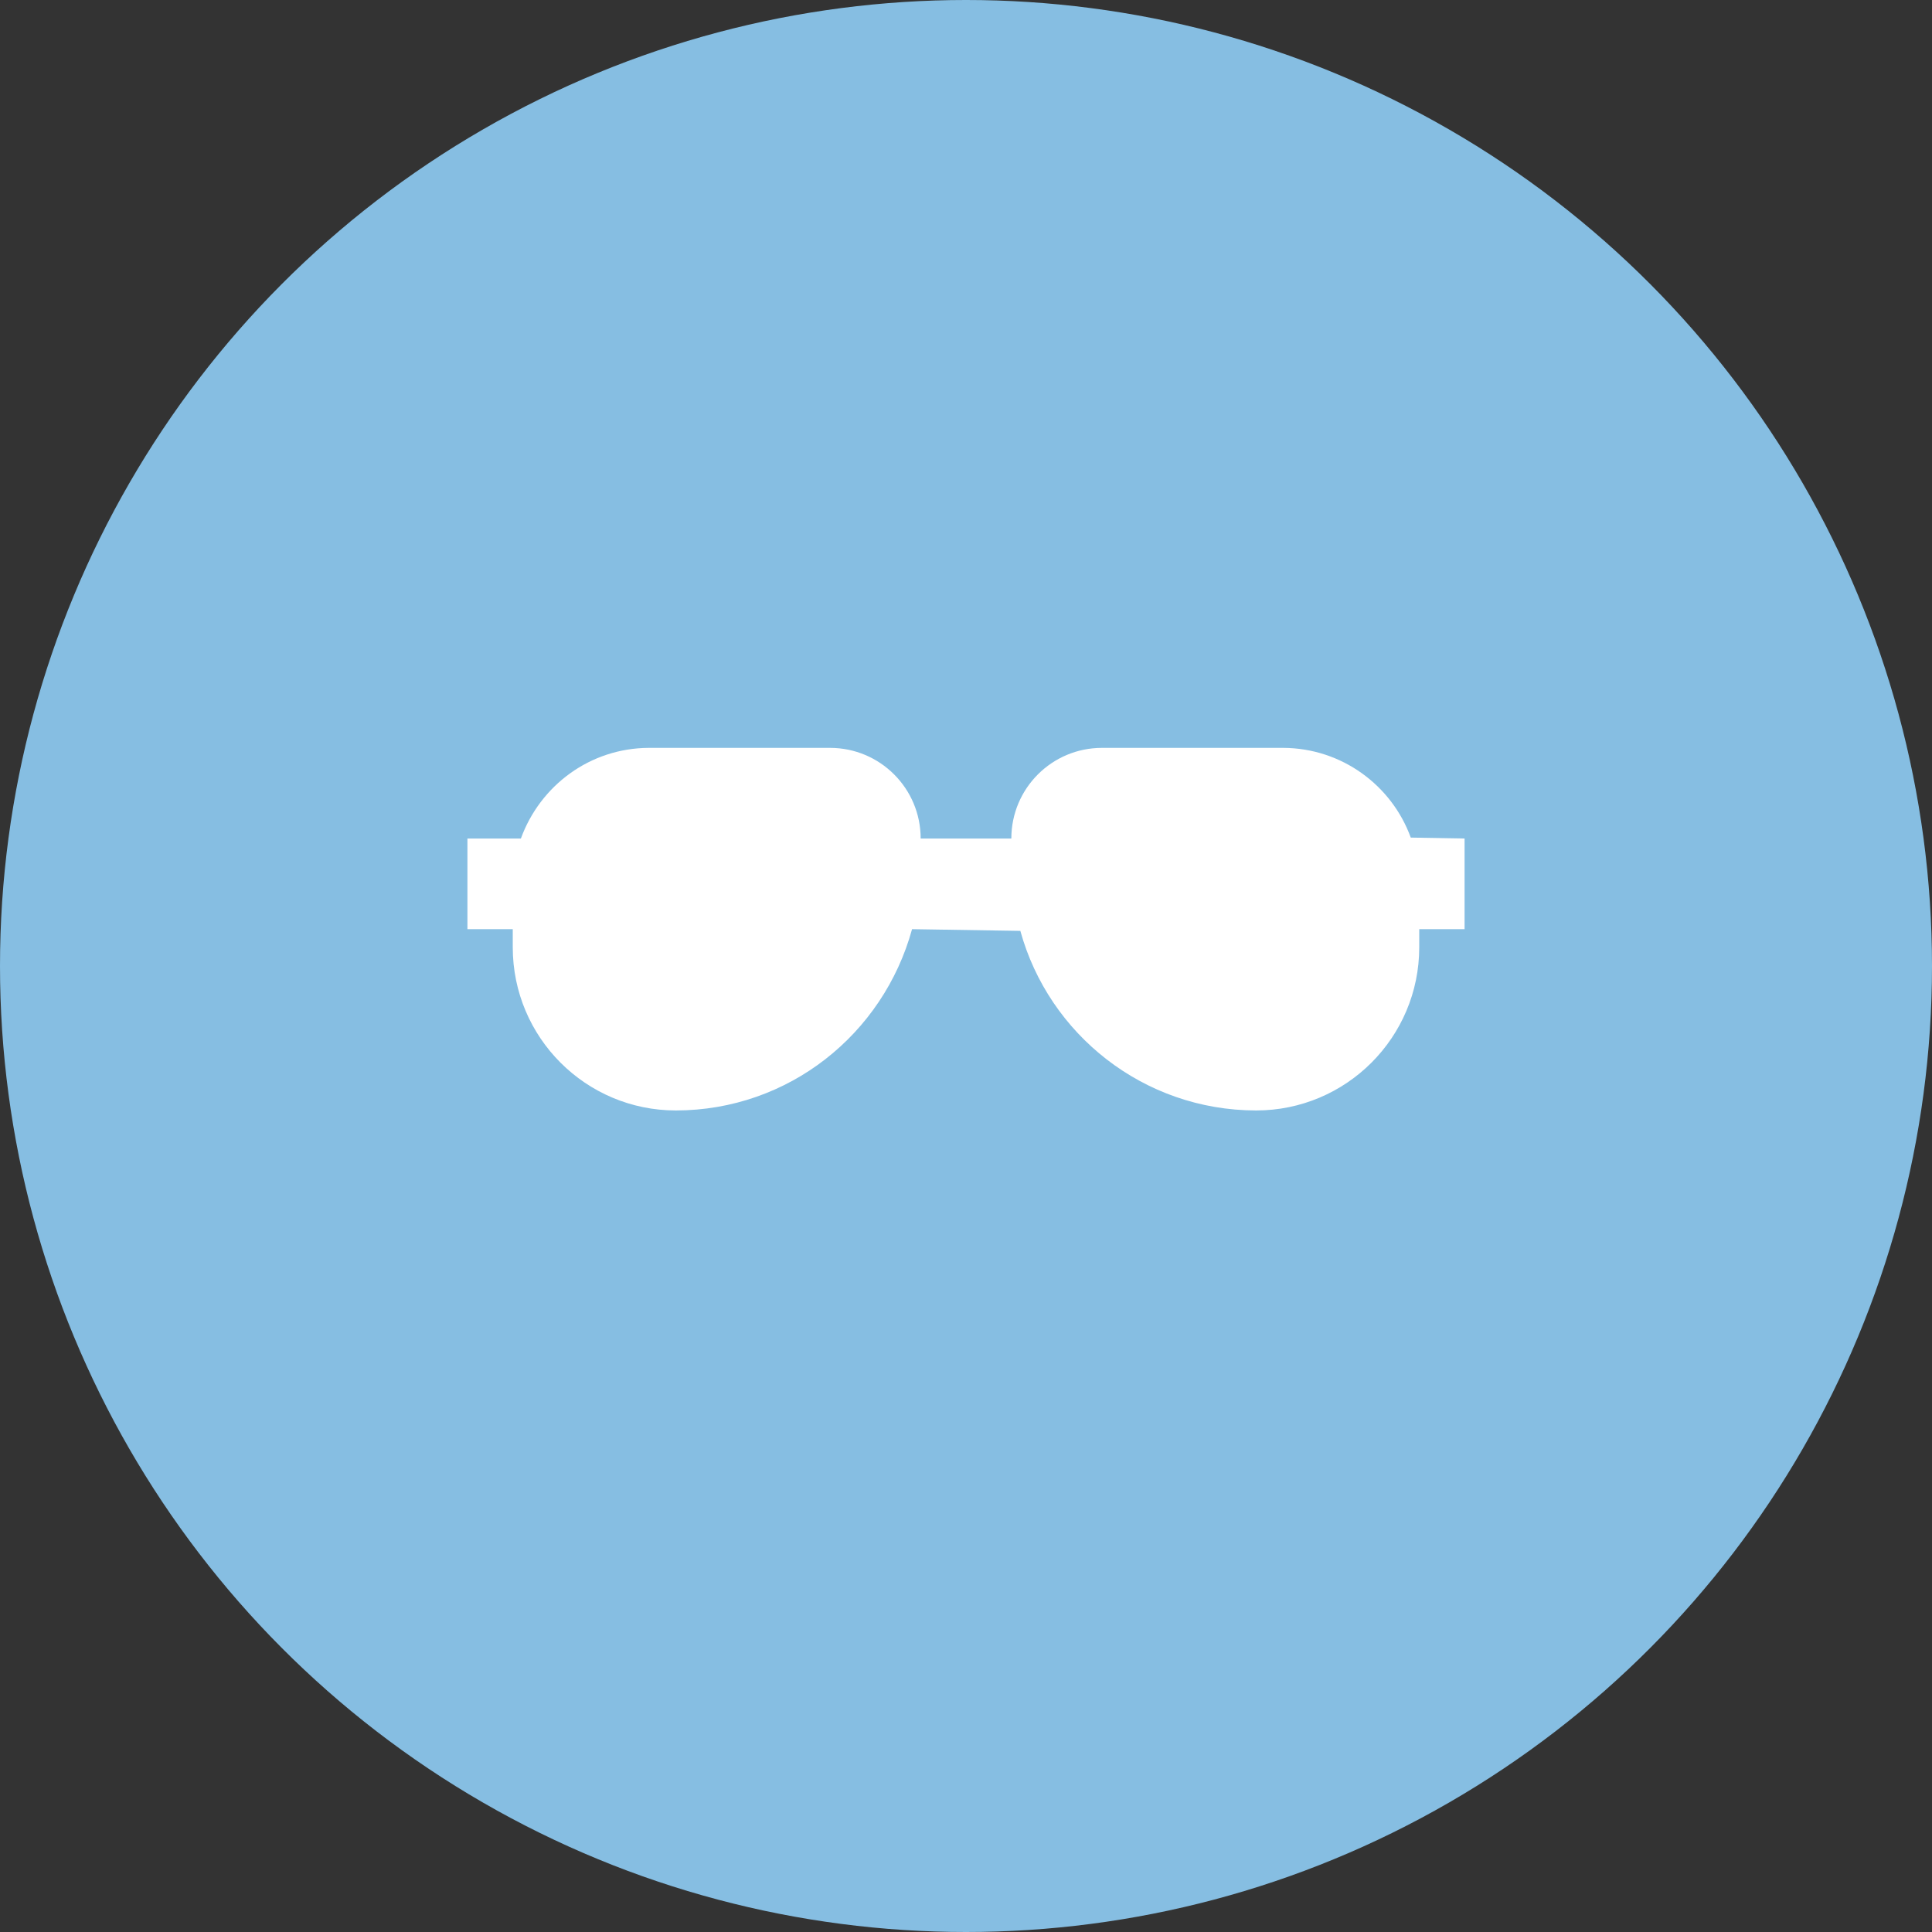 <?xml version="1.0" encoding="UTF-8" standalone="no"?>
<svg width="62px" height="62px" viewBox="0 0 62 62" version="1.1" xmlns="http://www.w3.org/2000/svg" xmlns:xlink="http://www.w3.org/1999/xlink">
    <rect x="0" y="0" width="62" height="62" fill="#333333" stroke="none"/>
    <!-- Generator: Sketch 39.1 (31720) - http://www.bohemiancoding.com/sketch -->
    <title>终端助理属性</title>
    <desc>Created with Sketch.</desc>
    <defs></defs>
    <g id="Page-1" stroke="none" stroke-width="1" fill="none" fill-rule="evenodd">
        <g id="角色属性-copy" transform="translate(-782, -328)">
            <g id="终端助理属性" transform="translate(782, 328)">
                <circle id="Oval-Copy-3" fill="#86BEE2" cx="31" cy="31" r="31"></circle>
                <path d="M45.545,29.818 L45.545,30.4 C45.545,33.292 43.201,35.636 40.309,35.636 C36.699,35.632 33.659,33.194 32.744,29.873 L29.269,29.818 C28.341,33.194 25.301,35.632 21.691,35.636 C18.798,35.636 16.455,33.292 16.455,30.4 L16.455,29.818 L15,29.818 L15,26.909 L16.716,26.909 C17.335,25.206 18.936,24.009 20.817,24 L26.636,24 C28.244,24 29.545,25.302 29.545,26.909 L32.455,26.909 C32.455,25.302 33.756,24 35.364,24 L41.182,24 C43.064,24.009 44.665,25.206 45.273,26.879 L47,26.909 L47,29.818 L45.545,29.818 L45.545,29.818 Z" id="Shape" fill="#FFFFFF"></path>
            </g>
        </g>
    </g>
</svg>